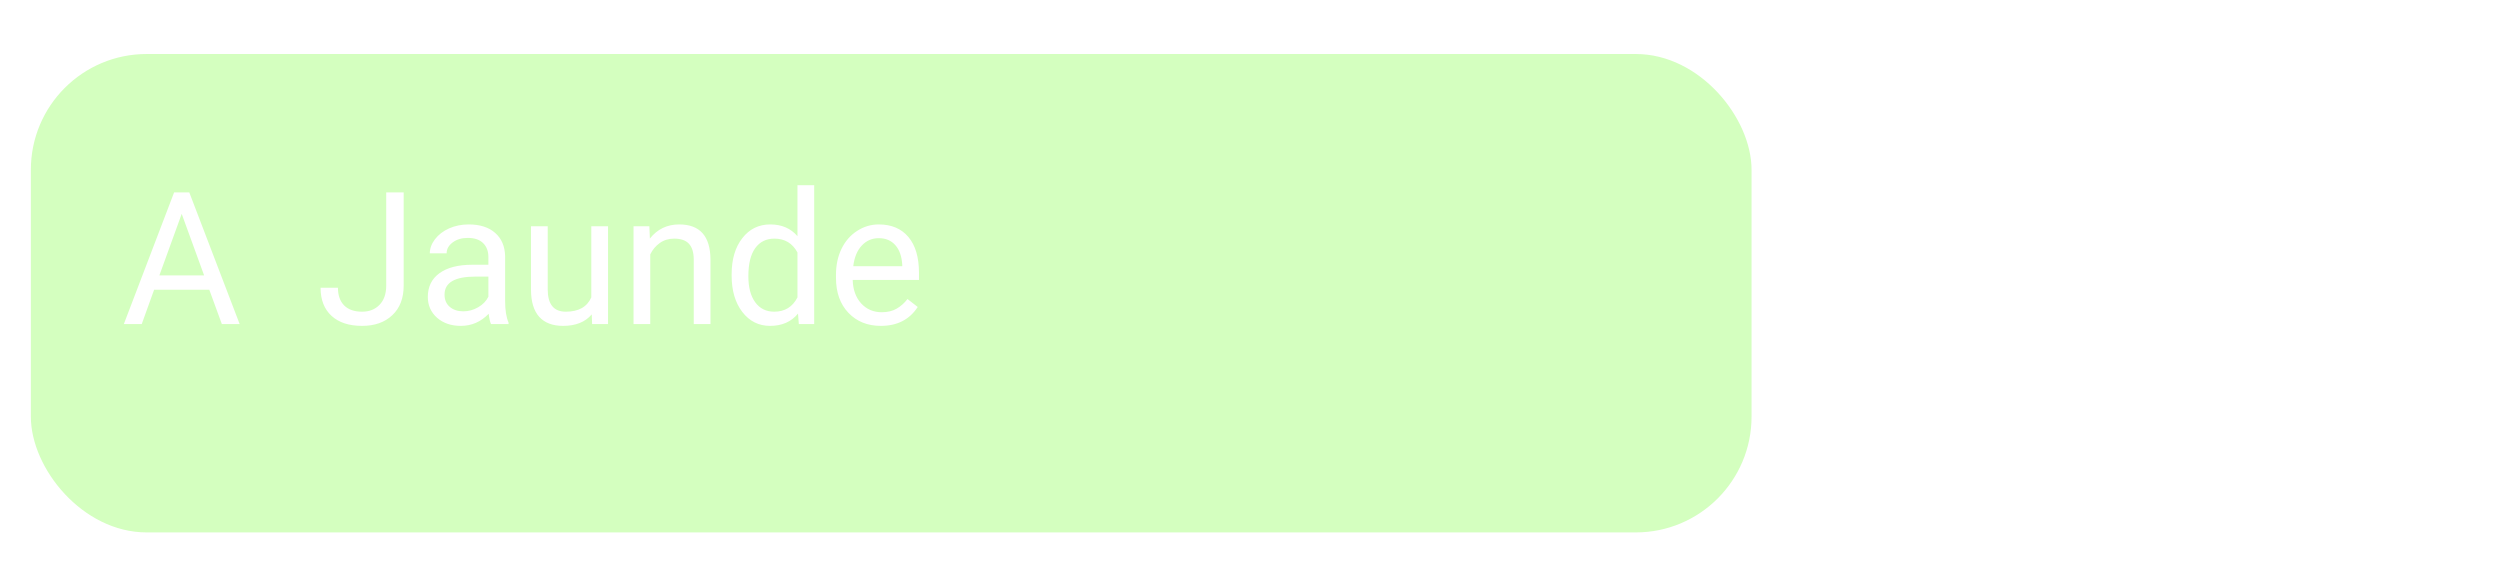 <svg width="324" height="76" viewBox="0 0 324 76" fill="none" xmlns="http://www.w3.org/2000/svg">
    <g opacity="0.25" filter="url(#filter0_di)">
        <rect x="252" y="3" width="62" height="62" rx="18" fill="white"/>
    </g>
    <g opacity="0.25" filter="url(#filter1_d)">
        <rect x="4" y="3" width="223" height="62" rx="15" fill="#52FF00"/>
    </g>
    <path d="M50.054 24.938H52.316V37.02C52.316 38.652 51.824 39.93 50.839 40.852C49.863 41.773 48.558 42.234 46.925 42.234C45.23 42.234 43.91 41.801 42.964 40.934C42.019 40.066 41.546 38.852 41.546 37.289H43.796C43.796 38.266 44.062 39.027 44.593 39.574C45.132 40.121 45.91 40.395 46.925 40.395C47.855 40.395 48.605 40.102 49.175 39.516C49.753 38.93 50.046 38.109 50.054 37.055V24.938ZM63.636 42C63.511 41.75 63.41 41.305 63.331 40.664C62.324 41.711 61.121 42.234 59.722 42.234C58.472 42.234 57.445 41.883 56.64 41.18C55.843 40.469 55.445 39.57 55.445 38.484C55.445 37.164 55.945 36.141 56.945 35.414C57.953 34.68 59.367 34.312 61.187 34.312H63.296V33.316C63.296 32.559 63.07 31.957 62.617 31.512C62.164 31.059 61.496 30.832 60.613 30.832C59.839 30.832 59.191 31.027 58.667 31.418C58.144 31.809 57.882 32.281 57.882 32.836H55.703C55.703 32.203 55.925 31.594 56.371 31.008C56.824 30.414 57.433 29.945 58.199 29.602C58.972 29.258 59.82 29.086 60.742 29.086C62.203 29.086 63.347 29.453 64.175 30.188C65.003 30.914 65.433 31.918 65.464 33.199V39.035C65.464 40.199 65.613 41.125 65.91 41.812V42H63.636ZM60.039 40.348C60.718 40.348 61.363 40.172 61.972 39.82C62.581 39.469 63.023 39.012 63.296 38.449V35.848H61.597C58.941 35.848 57.613 36.625 57.613 38.18C57.613 38.859 57.839 39.391 58.292 39.773C58.746 40.156 59.328 40.348 60.039 40.348ZM76.691 40.746C75.847 41.738 74.609 42.234 72.976 42.234C71.624 42.234 70.593 41.844 69.882 41.062C69.179 40.273 68.824 39.109 68.816 37.57V29.32H70.984V37.512C70.984 39.434 71.765 40.395 73.328 40.395C74.984 40.395 76.085 39.777 76.632 38.543V29.32H78.8V42H76.738L76.691 40.746ZM84.156 29.32L84.226 30.914C85.195 29.695 86.46 29.086 88.023 29.086C90.703 29.086 92.054 30.598 92.078 33.621V42H89.91V33.609C89.902 32.695 89.691 32.02 89.277 31.582C88.871 31.145 88.234 30.926 87.367 30.926C86.664 30.926 86.046 31.113 85.515 31.488C84.984 31.863 84.57 32.355 84.273 32.965V42H82.105V29.32H84.156ZM94.82 35.555C94.82 33.609 95.281 32.047 96.203 30.867C97.124 29.68 98.332 29.086 99.824 29.086C101.308 29.086 102.484 29.594 103.351 30.609V24H105.519V42H103.527L103.421 40.641C102.554 41.703 101.347 42.234 99.8 42.234C98.332 42.234 97.132 41.633 96.203 40.43C95.281 39.227 94.82 37.656 94.82 35.719V35.555ZM96.988 35.801C96.988 37.238 97.285 38.363 97.878 39.176C98.472 39.988 99.293 40.395 100.339 40.395C101.714 40.395 102.718 39.777 103.351 38.543V32.719C102.703 31.523 101.707 30.926 100.363 30.926C99.3 30.926 98.472 31.336 97.878 32.156C97.285 32.977 96.988 34.191 96.988 35.801ZM114.156 42.234C112.437 42.234 111.039 41.672 109.96 40.547C108.882 39.414 108.343 37.902 108.343 36.012V35.613C108.343 34.355 108.582 33.234 109.058 32.25C109.542 31.258 110.214 30.484 111.074 29.93C111.941 29.367 112.878 29.086 113.886 29.086C115.535 29.086 116.816 29.629 117.73 30.715C118.644 31.801 119.101 33.355 119.101 35.379V36.281H110.511C110.542 37.531 110.906 38.543 111.601 39.316C112.304 40.082 113.195 40.465 114.273 40.465C115.039 40.465 115.687 40.309 116.218 39.996C116.75 39.684 117.214 39.27 117.613 38.754L118.937 39.785C117.875 41.418 116.281 42.234 114.156 42.234ZM113.886 30.867C113.011 30.867 112.277 31.188 111.683 31.828C111.089 32.461 110.722 33.352 110.582 34.5H116.933V34.336C116.871 33.234 116.574 32.383 116.042 31.781C115.511 31.172 114.792 30.867 113.886 30.867Z"
          fill="white"/>
    <path d="M27.123 37.547H19.974L18.369 42H16.049L22.564 24.938H24.533L31.06 42H28.752L27.123 37.547ZM20.654 35.695H26.455L23.549 27.715L20.654 35.695Z"
          fill="white"/>
    <path d="M294 35.5C294 29.151 288.849 24 282.5 24C276.151 24 271 29.151 271 35.5C271 41.849 276.151 47 282.5 47C288.849 47 294 41.849 294 35.5Z"
          stroke="white" stroke-width="2" stroke-miterlimit="10"/>
    <path d="M288.25 30.708L280.2 40.291L276.75 36.458" stroke="white" stroke-width="2" stroke-linecap="round"
          stroke-linejoin="round"/>
    <defs>
        <filter id="filter0_di" x="248" y="0" width="76" height="76" filterUnits="userSpaceOnUse"
                color-interpolation-filters="sRGB">
            <feFlood flood-opacity="0" result="BackgroundImageFix"/>
            <feColorMatrix in="SourceAlpha" type="matrix" values="0 0 0 0 0 0 0 0 0 0 0 0 0 0 0 0 0 0 127 0"/>
            <feMorphology radius="3" operator="dilate" in="SourceAlpha" result="effect1_dropShadow"/>
            <feOffset dx="3" dy="4"/>
            <feGaussianBlur stdDeviation="2"/>
            <feColorMatrix type="matrix" values="0 0 0 0 0 0 0 0 0 0 0 0 0 0 0 0 0 0 0.25 0"/>
            <feBlend mode="normal" in2="BackgroundImageFix" result="effect1_dropShadow"/>
            <feBlend mode="normal" in="SourceGraphic" in2="effect1_dropShadow" result="shape"/>
            <feColorMatrix in="SourceAlpha" type="matrix" values="0 0 0 0 0 0 0 0 0 0 0 0 0 0 0 0 0 0 127 0"
                           result="hardAlpha"/>
            <feOffset dy="4"/>
            <feGaussianBlur stdDeviation="2"/>
            <feComposite in2="hardAlpha" operator="arithmetic" k2="-1" k3="1"/>
            <feColorMatrix type="matrix" values="0 0 0 0 0 0 0 0 0 0 0 0 0 0 0 0 0 0 1 0"/>
            <feBlend mode="normal" in2="shape" result="effect2_innerShadow"/>
        </filter>
        <filter id="filter1_d" x="0" y="3" width="231" height="70" filterUnits="userSpaceOnUse"
                color-interpolation-filters="sRGB">
            <feFlood flood-opacity="0" result="BackgroundImageFix"/>
            <feColorMatrix in="SourceAlpha" type="matrix" values="0 0 0 0 0 0 0 0 0 0 0 0 0 0 0 0 0 0 127 0"/>
            <feOffset dy="4"/>
            <feGaussianBlur stdDeviation="2"/>
            <feColorMatrix type="matrix" values="0 0 0 0 0 0 0 0 0 0 0 0 0 0 0 0 0 0 0.25 0"/>
            <feBlend mode="normal" in2="BackgroundImageFix" result="effect1_dropShadow"/>
            <feBlend mode="normal" in="SourceGraphic" in2="effect1_dropShadow" result="shape"/>
        </filter>
    </defs>
</svg>
